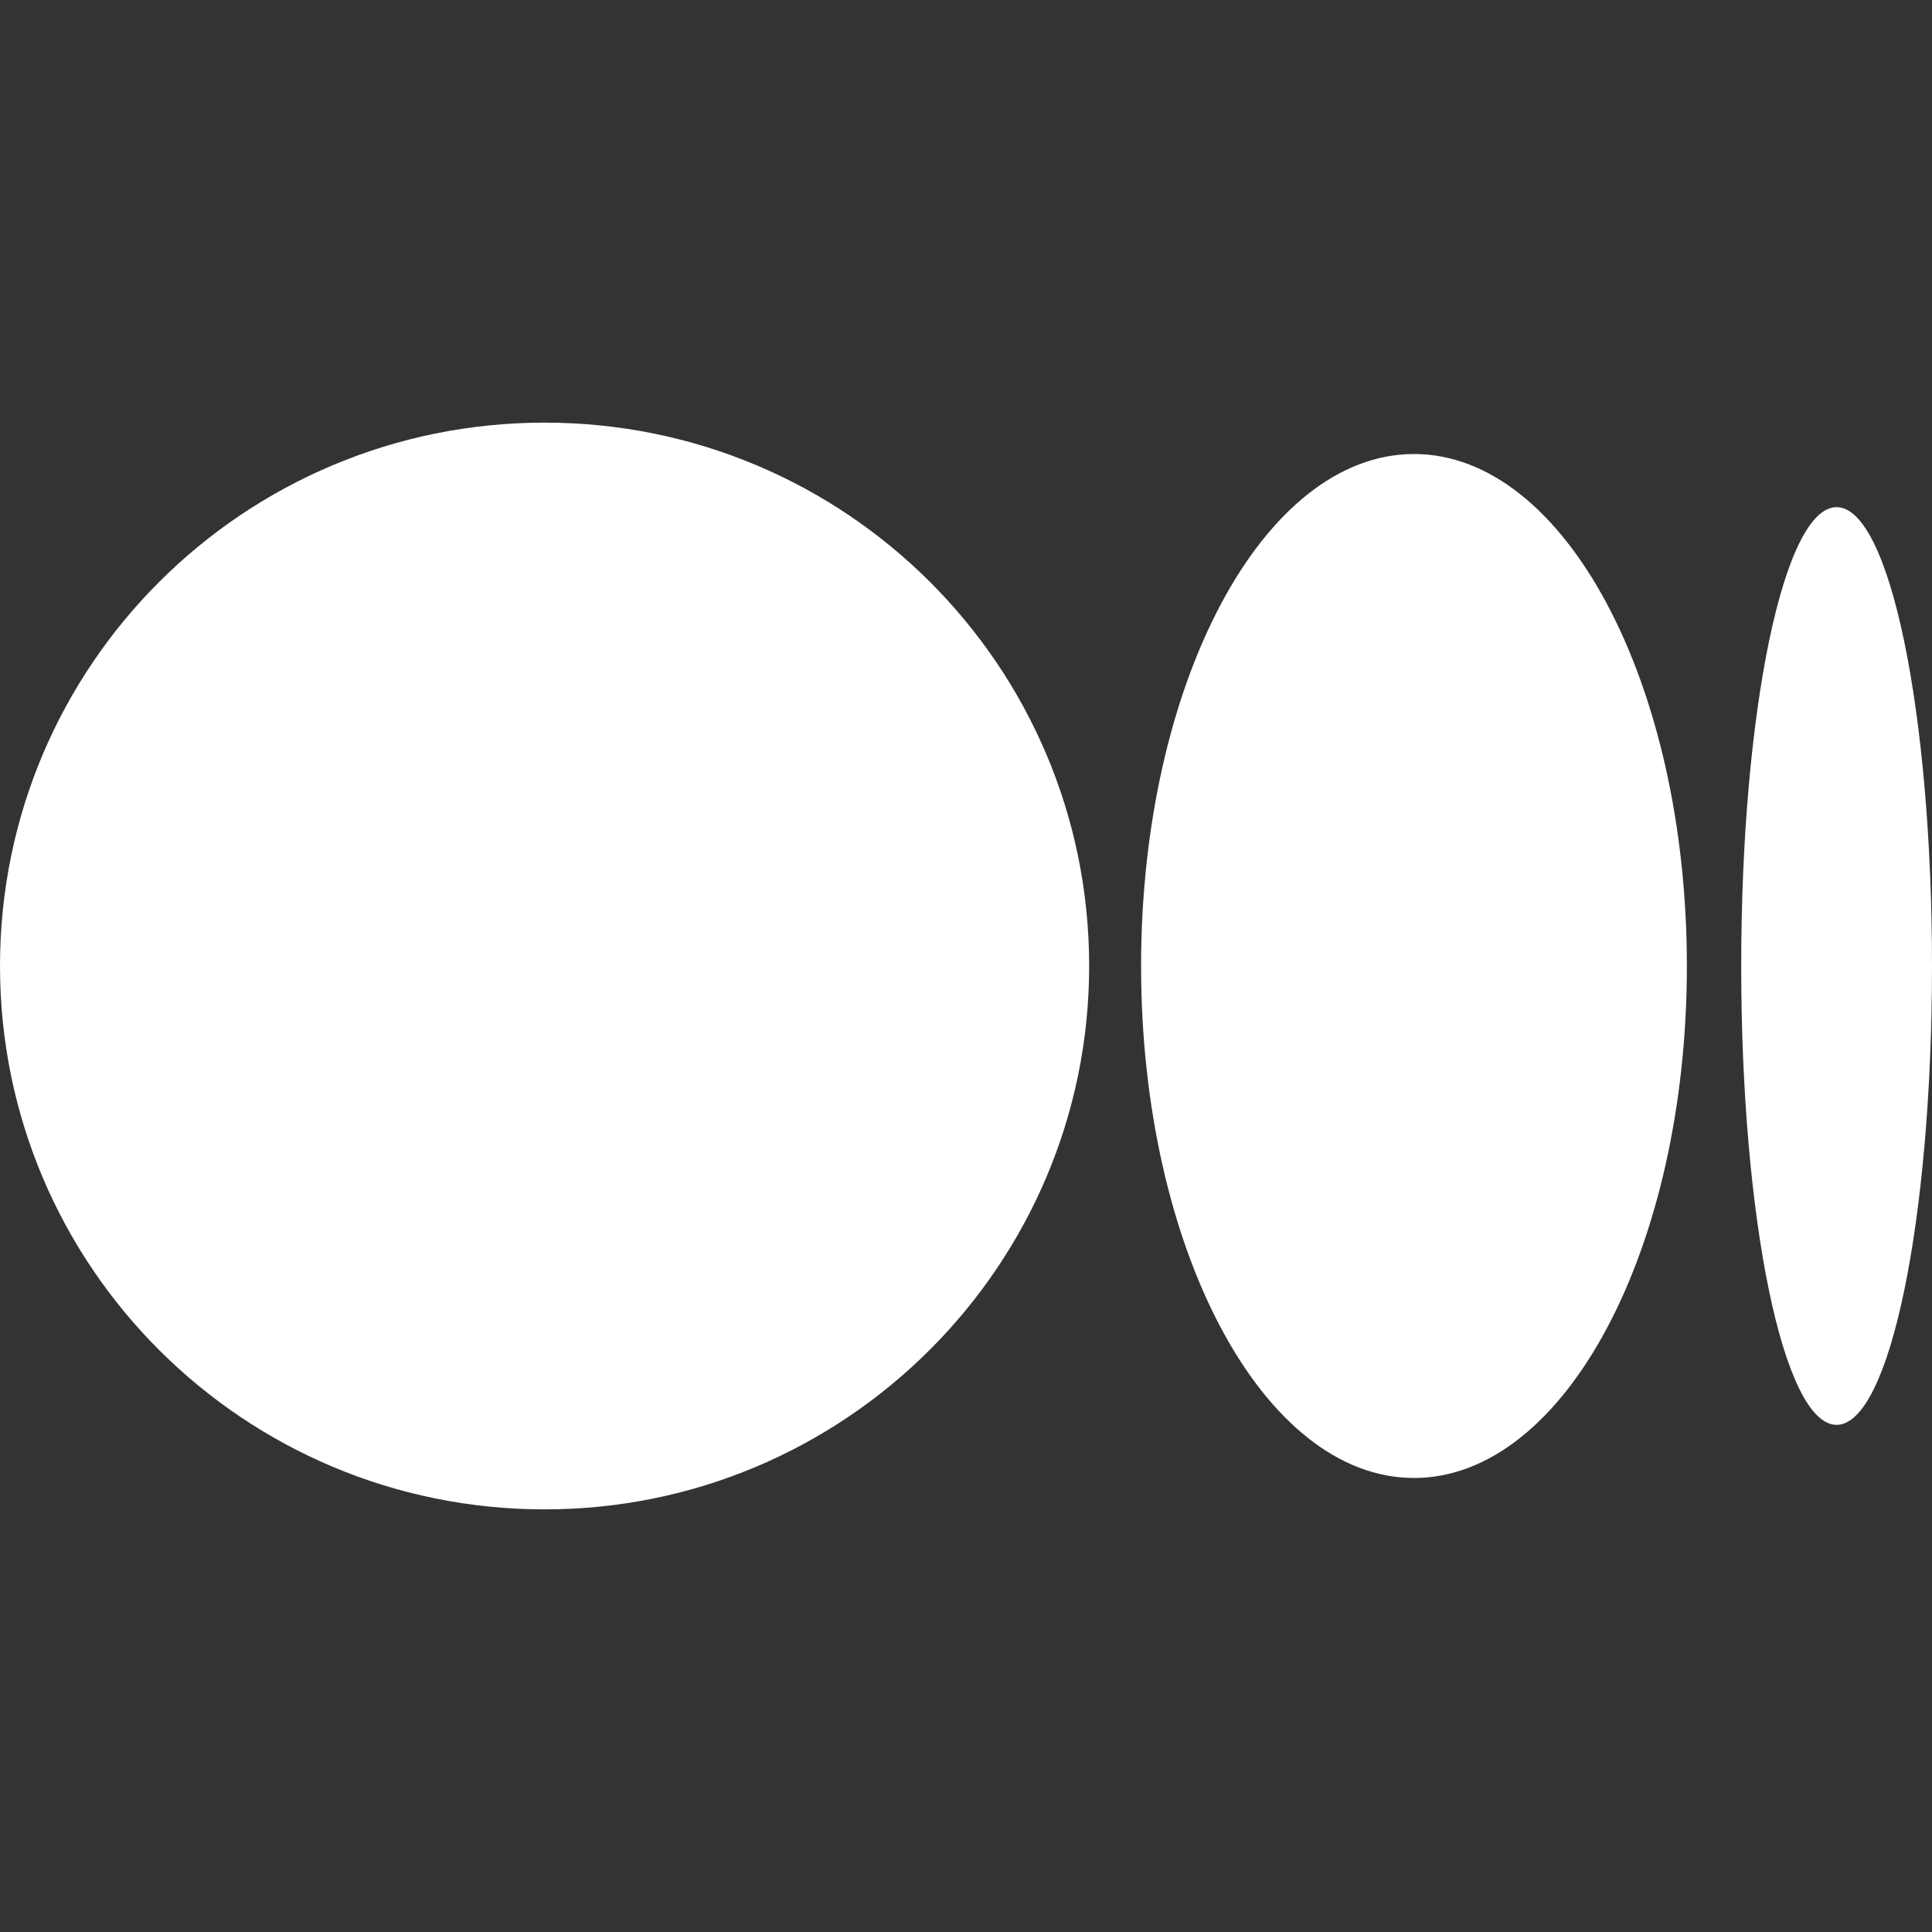 <?xml version="1.0" encoding="UTF-8"?>
<svg id="white" xmlns="http://www.w3.org/2000/svg" viewBox="0 0 16 16">
  <rect x="0" y="0" width="16" height="16" fill="#333333" stroke="none"/>
  <path d="M9.02,8c0,2.48-2.02,4.5-4.51,4.5C2.02,12.5,0,10.49,0,8h0C0,5.51,2.02,3.5,4.51,3.5c2.49,0,4.51,2.01,4.51,4.5,0,0,0,0,0,0M13.97,8c0,2.34-1.01,4.24-2.26,4.24s-2.26-1.9-2.26-4.24,1.01-4.24,2.26-4.24,2.26,1.9,2.26,4.24M16,8c0,2.1-.35,3.8-.79,3.8s-.79-1.7-.79-3.8.35-3.8.79-3.8.79,1.7.79,3.8" fill="#fff" stroke-width="0"/>
</svg>